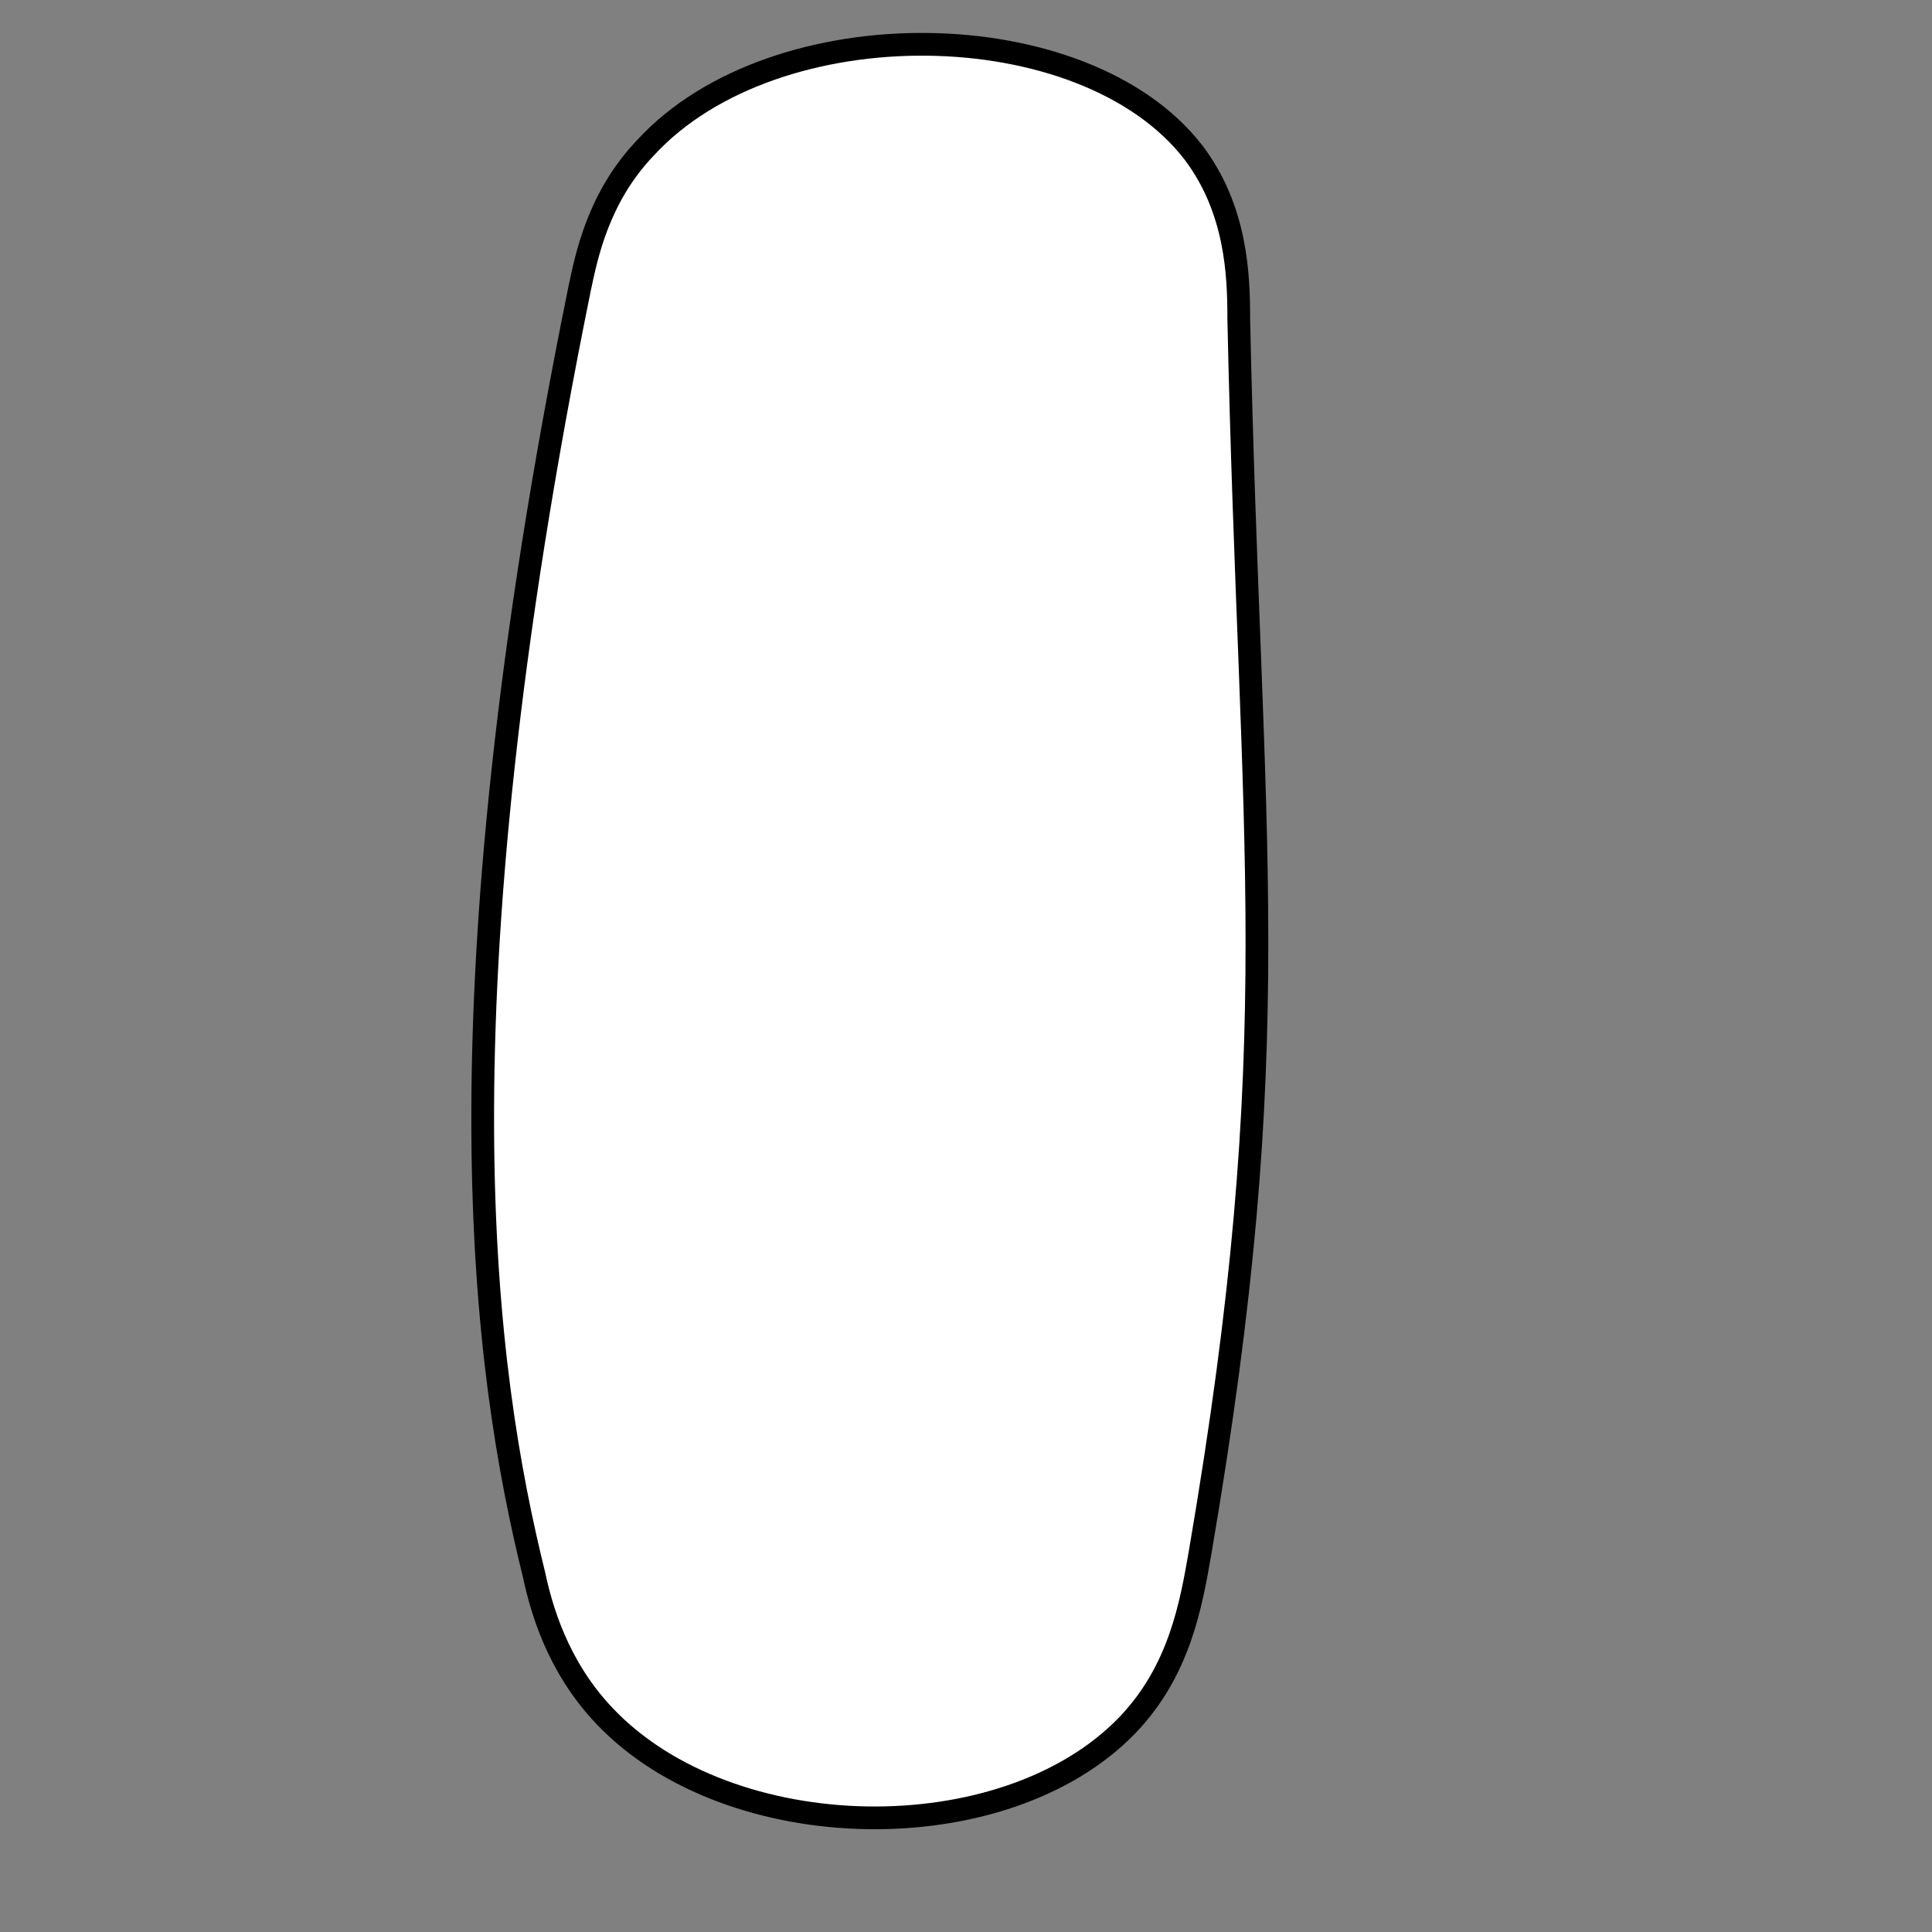 <?xml version="1.0" encoding="utf-8"?>
<!-- Generator: Adobe Illustrator 19.1.0, SVG Export Plug-In . SVG Version: 6.00 Build 0)  -->
<svg version="1.1" id="레이어_1" xmlns="http://www.w3.org/2000/svg" xmlns:xlink="http://www.w3.org/1999/xlink" x="0px"
	 y="0px" viewBox="0 0 85 85" style="enable-background:new 0 0 85 85;" xml:space="preserve">
<rect x="0" y="0" width="85" height="85" fill="#808080" stroke="none"/>
<style type="text/css">
	.st0{fill:#FFFFFF;stroke:#000000;stroke-miterlimit:10;}
</style>
<path class="st0" d="M25.5,12.7c0.3-1.4,0.8-4,2.9-6.2c5.7-6.2,19.3-6,24.1,0.2c1.9,2.5,2,5.4,2,7.3c0.5,23.6,2.2,31.5-1.7,54.3
	c-0.4,2.3-0.9,5.2-3.2,7.6c-5.4,5.6-17.5,5.4-23-0.4c-2.1-2.2-2.8-4.8-3.1-6.2C21.3,60.4,19,44.7,25.5,12.7z"/>
<g>
</g>
<g>
</g>
<g>
</g>
<g>
</g>
<g>
</g>
<g>
</g>
</svg>
